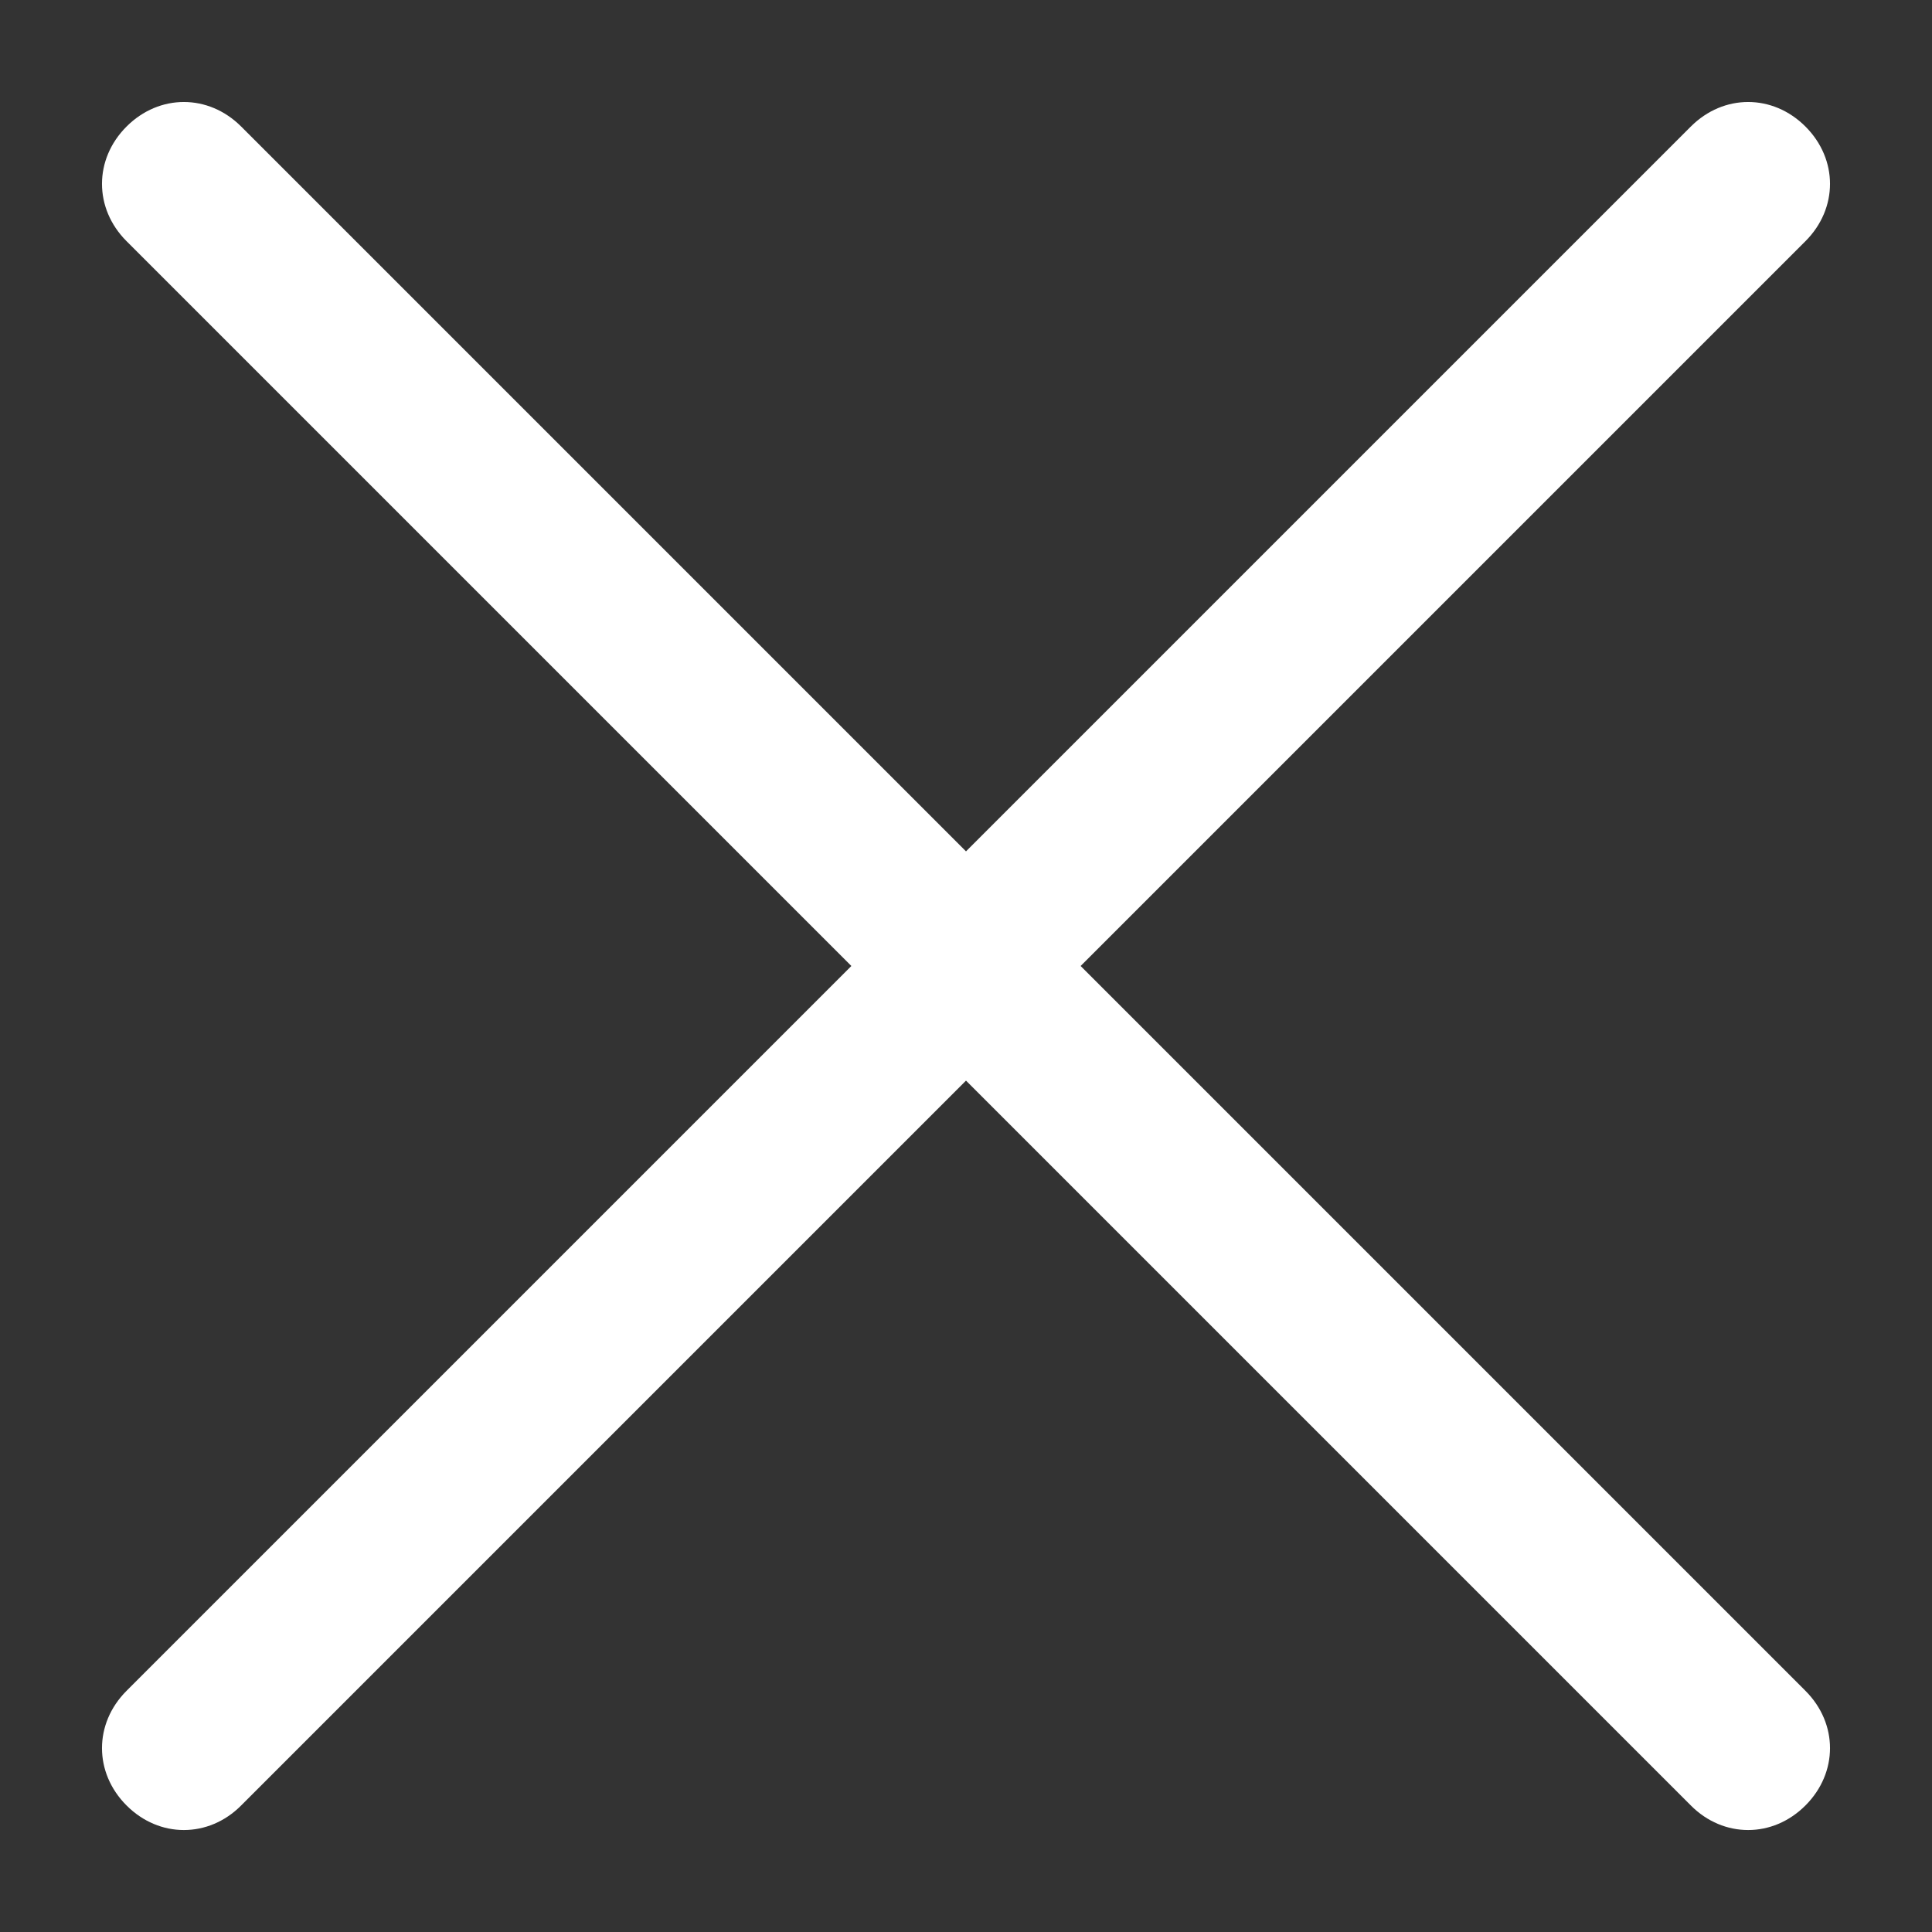 <?xml version="1.0" encoding="UTF-8"?>
<svg width="18px" height="18px" viewBox="0 0 18 18" version="1.1" xmlns="http://www.w3.org/2000/svg" xmlns:xlink="http://www.w3.org/1999/xlink">
    <rect x="0" y="0" width="18" height="18" fill="#333333" stroke="none"/>
    <!-- Generator: Sketch 44.1 (41455) - http://www.bohemiancoding.com/sketch -->
    <title>icone</title>
    <desc>Created with Sketch.</desc>
    <defs></defs>
    <g id="UI_App" stroke="none" stroke-width="1" fill="none" fill-rule="evenodd">
        <g id="00-MessagesError" transform="translate(-1372, -61)" fill-rule="nonzero" fill="#FFFFFF">
            <g id="errorMessage" transform="translate(1028, 44)">
                <g id="icone" transform="translate(344, 17)">
                    <path d="M10.068,9 L16.821,2.247 C17.126,1.942 17.126,1.484 16.821,1.179 C16.516,0.874 16.058,0.874 15.753,1.179 L9,7.932 L2.247,1.179 C1.942,0.874 1.484,0.874 1.179,1.179 C0.874,1.484 0.874,1.942 1.179,2.247 L7.932,9 L1.179,15.753 C0.874,16.058 0.874,16.516 1.179,16.821 C1.332,16.974 1.522,17.05 1.713,17.05 C1.904,17.05 2.095,16.974 2.247,16.821 L9,10.068 L15.753,16.821 C15.905,16.974 16.096,17.05 16.287,17.05 C16.478,17.05 16.668,16.974 16.821,16.821 C17.126,16.516 17.126,16.058 16.821,15.753 L10.068,9 Z" id="Shape"></path>
                </g>
            </g>
        </g>
    </g>
</svg>